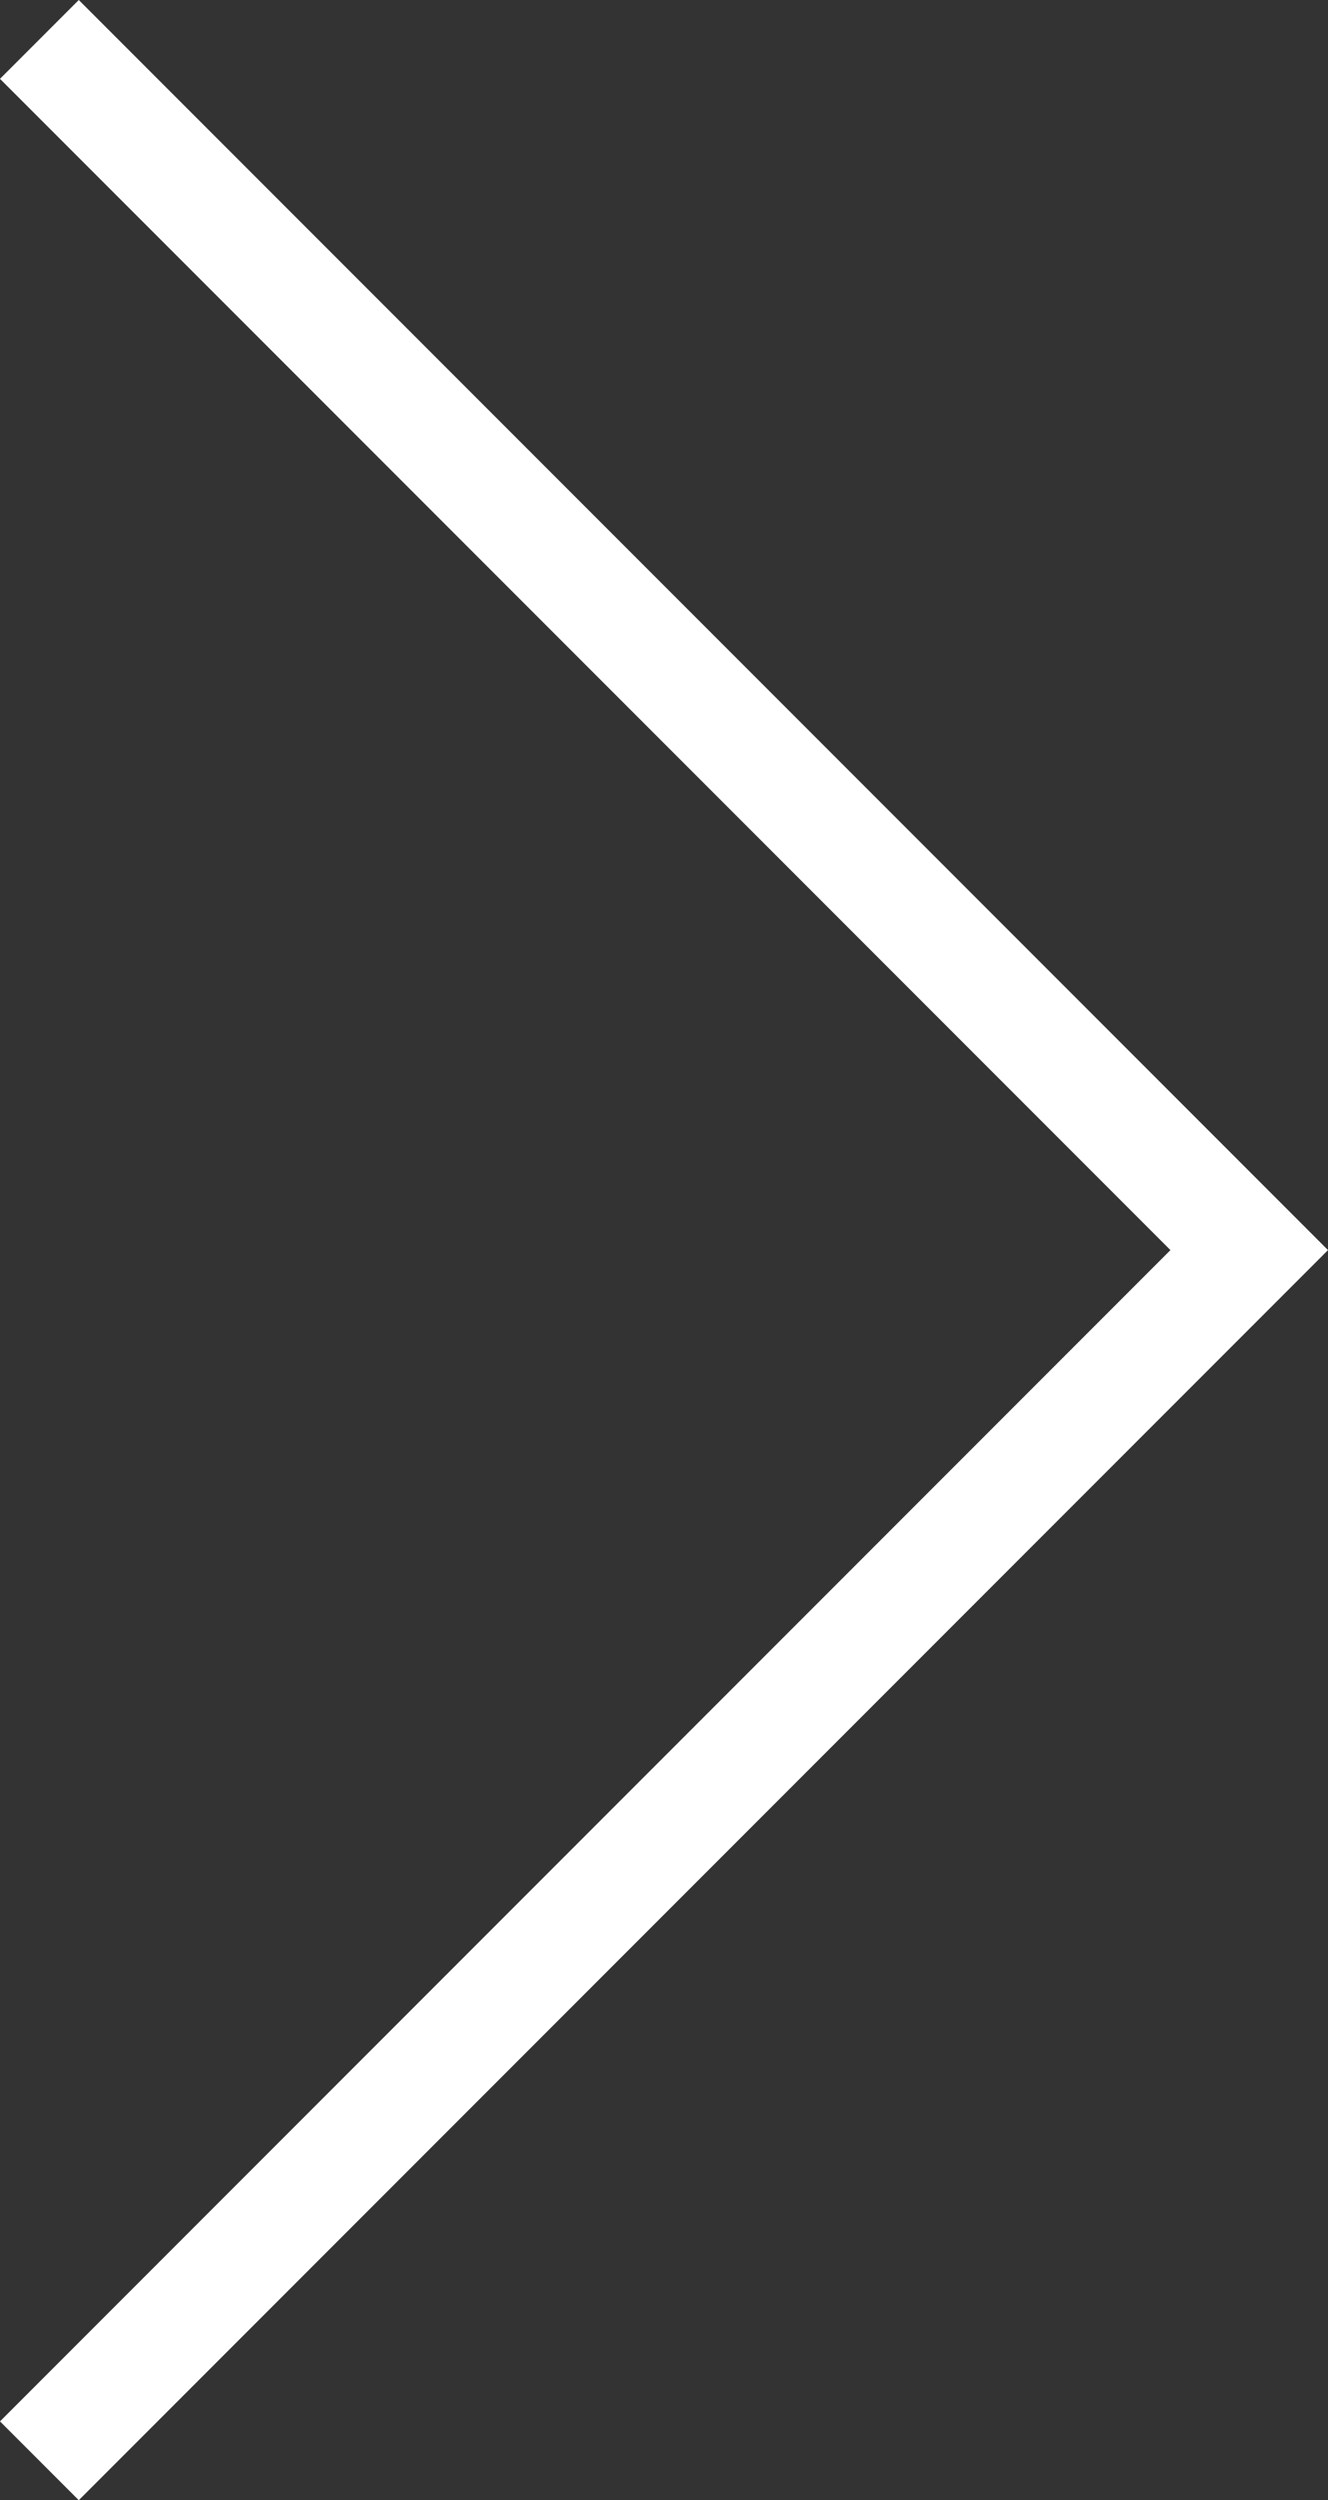 <?xml version="1.0" encoding="UTF-8" standalone="no"?>
<!-- Generator: Adobe Illustrator 19.2.1, SVG Export Plug-In . SVG Version: 6.00 Build 0)  -->

<svg
   xmlns:dc="http://purl.org/dc/elements/1.1/"
   xmlns:cc="http://creativecommons.org/ns#"
   xmlns:rdf="http://www.w3.org/1999/02/22-rdf-syntax-ns#"
   xmlns:svg="http://www.w3.org/2000/svg"
   xmlns="http://www.w3.org/2000/svg"
   xmlns:sodipodi="http://sodipodi.sourceforge.net/DTD/sodipodi-0.dtd"
   xmlns:inkscape="http://www.inkscape.org/namespaces/inkscape"
   version="1.1"
   id="Carousel_Arrows"
   x="0px"
   y="0px"
   viewBox="0 0 11.8 22.2"
   style="enable-background:new 0 0 11.8 22.2;"
   xml:space="preserve"
   inkscape:version="0.91 r13725"
   sodipodi:docname="CarouselArrows_right_white-01.svg"><rect x="0" y="0" width="11.8" height="22.2" fill="#333333" stroke="none"/><defs
     id="defs9" /><sodipodi:namedview
     pagecolor="#ffffff"
     bordercolor="#666666"
     borderopacity="1"
     objecttolerance="10"
     gridtolerance="10"
     guidetolerance="10"
     inkscape:pageopacity="0"
     inkscape:pageshadow="2"
     inkscape:window-width="640"
     inkscape:window-height="480"
     id="namedview7"
     showgrid="false"
     inkscape:zoom="10.63063"
     inkscape:cx="5.9000001"
     inkscape:cy="11.1"
     inkscape:window-x="108"
     inkscape:window-y="155"
     inkscape:window-maximized="0"
     inkscape:current-layer="Carousel_Arrows" /><style
     type="text/css"
     id="style3">
	.st0{fill:none;enable-background:new    ;}
</style><polygon
     points="0.7,22.2 0,21.5 10.4,11.1 0,0.7 0.7,0 11.8,11.1 "
     id="polygon5"
     style="fill:#ffffff" /></svg>